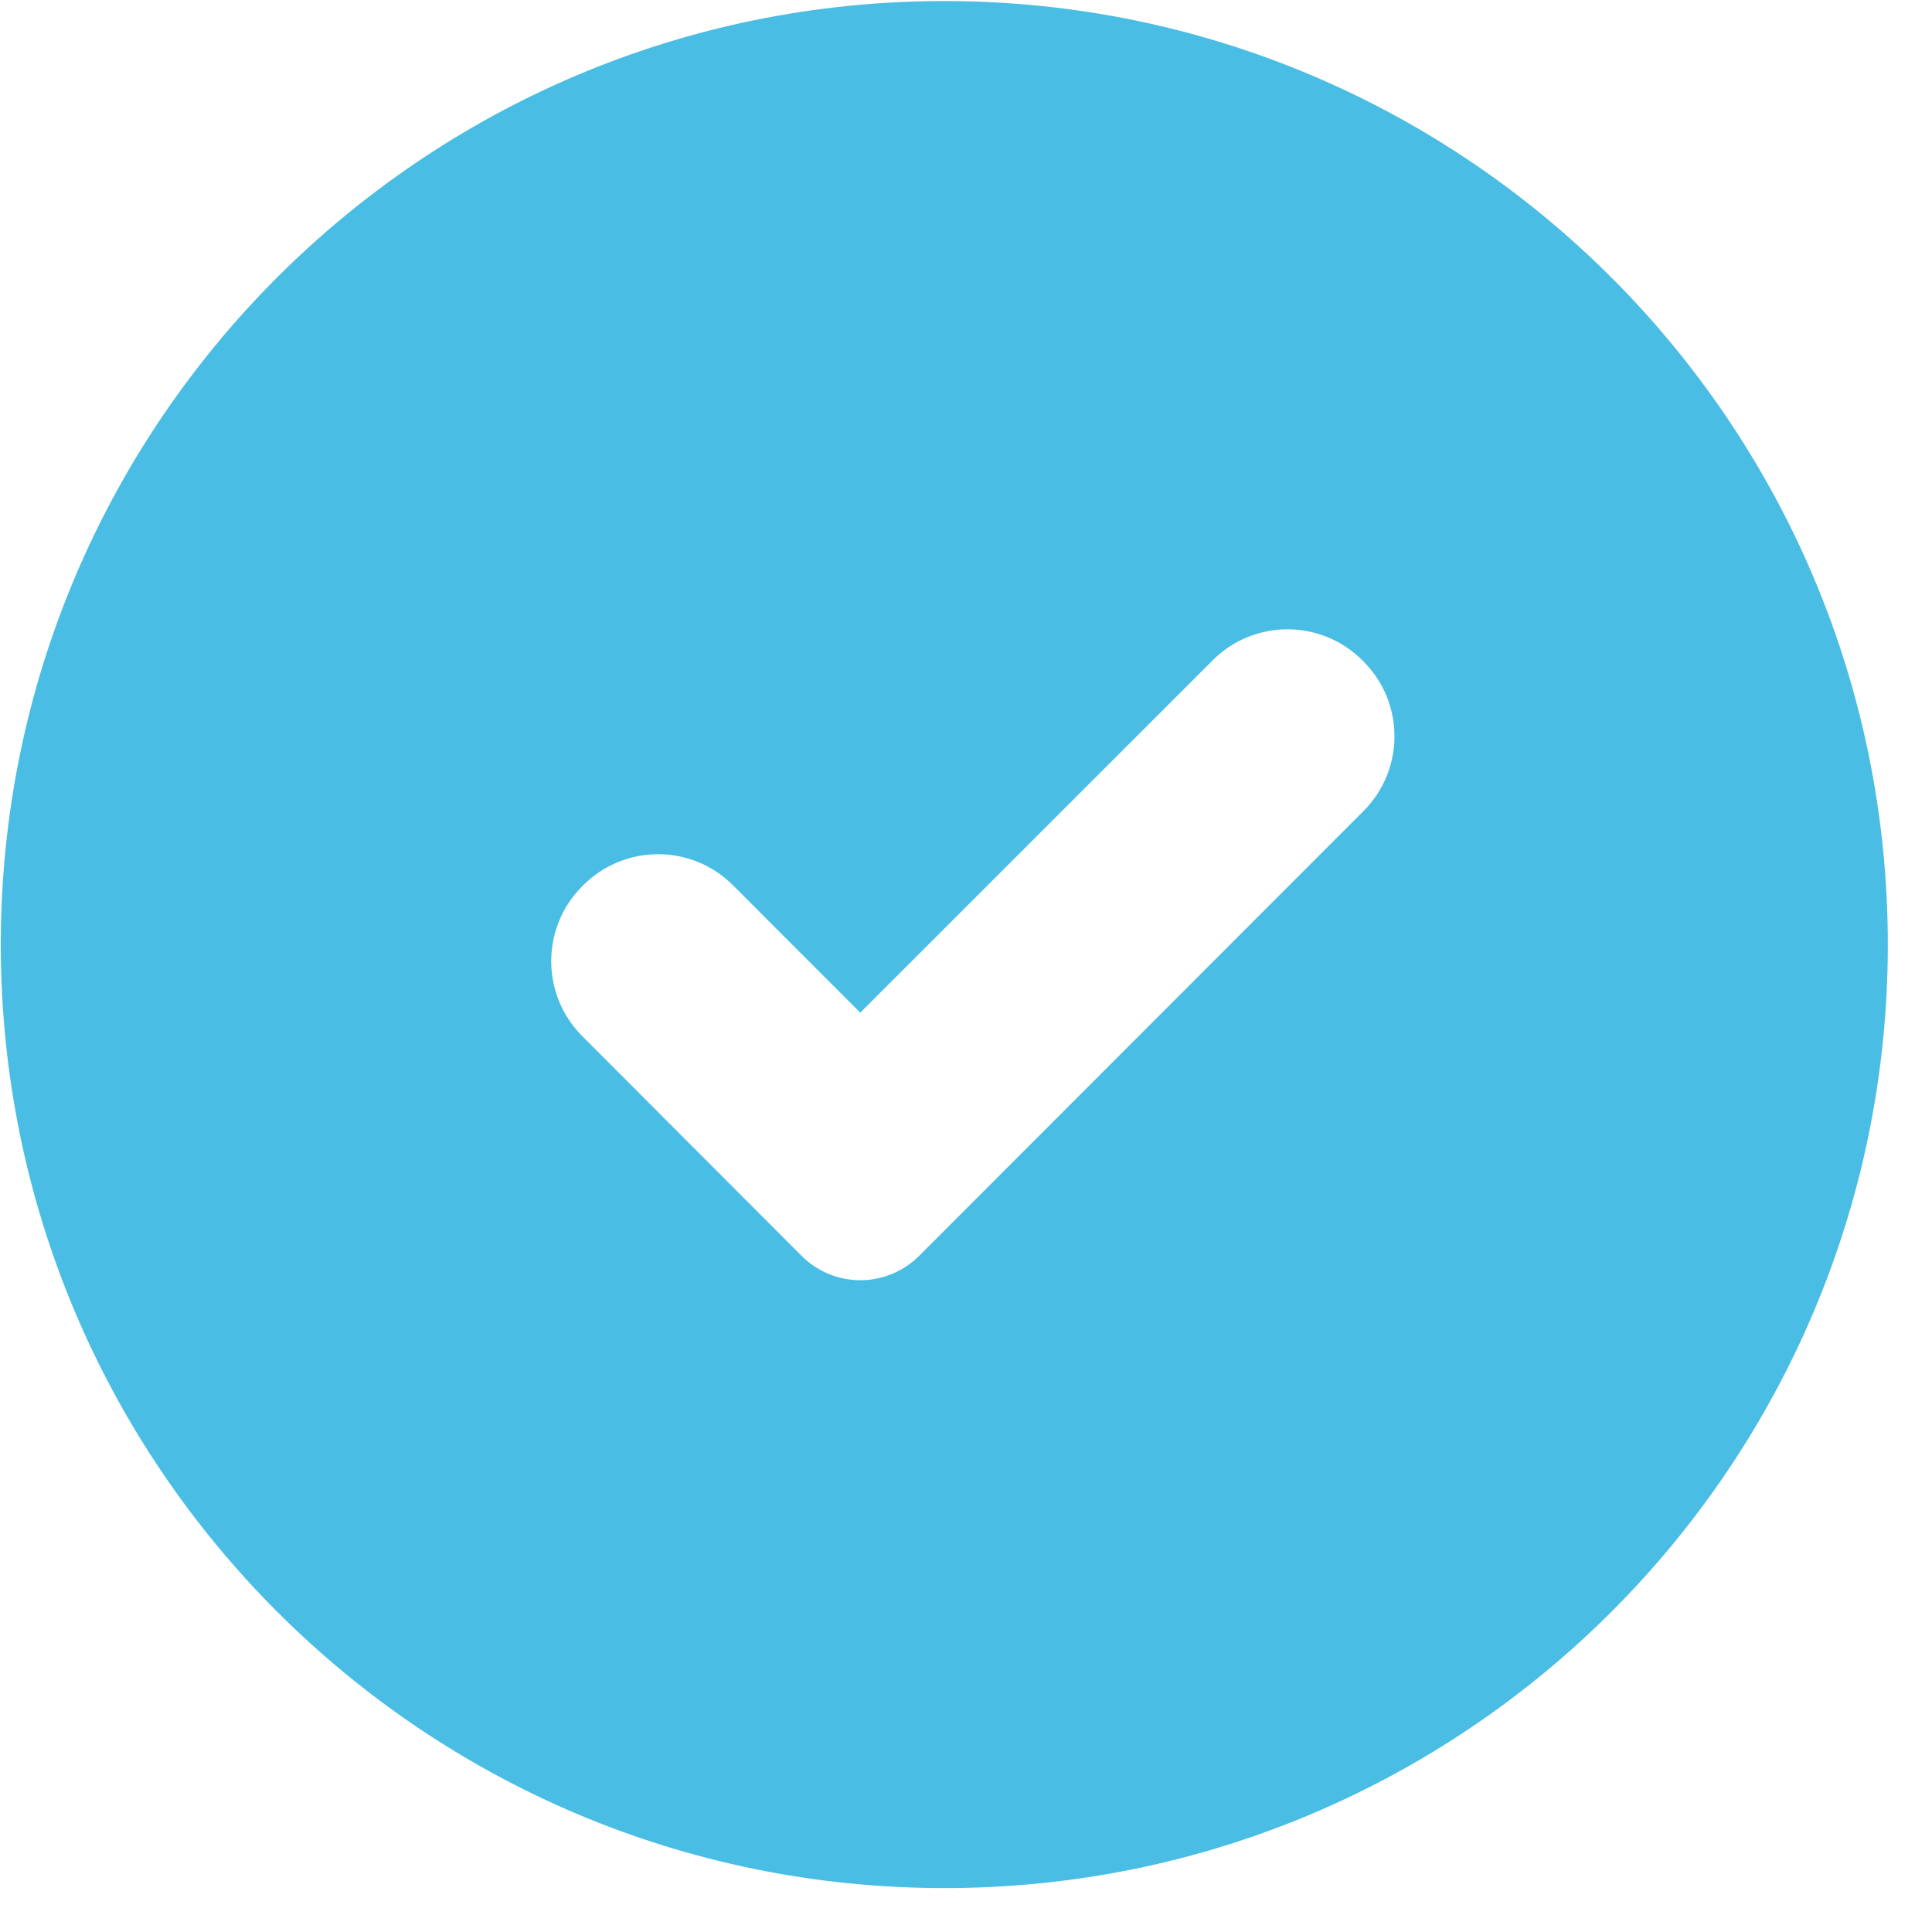 <svg xmlns="http://www.w3.org/2000/svg" width="22" height="22" viewBox="0 0 22 22">
  <path fill="#49BDE4" fill-rule="evenodd" d="M10.75,0.012 C4.817,0.014 0.008,4.824 0.009,10.757 C0.01,16.69 4.819,21.499 10.752,21.5 C16.685,21.501 21.495,16.692 21.497,10.759 C21.497,4.824 16.685,0.012 10.75,0.012 L10.75,0.012 Z M10.467,14.3 C10.289,14.478 10.048,14.578 9.797,14.578 C9.546,14.578 9.305,14.478 9.127,14.3 L6.627,11.795 C6.16,11.325 6.16,10.565 6.627,10.095 L6.644,10.078 C7.114,9.61 7.874,9.61 8.344,10.078 L9.796,11.531 L13.811,7.517 C14.281,7.049 15.041,7.049 15.511,7.517 L15.528,7.534 C15.996,8.004 15.996,8.764 15.528,9.234 L10.467,14.3 Z"/>
</svg>
